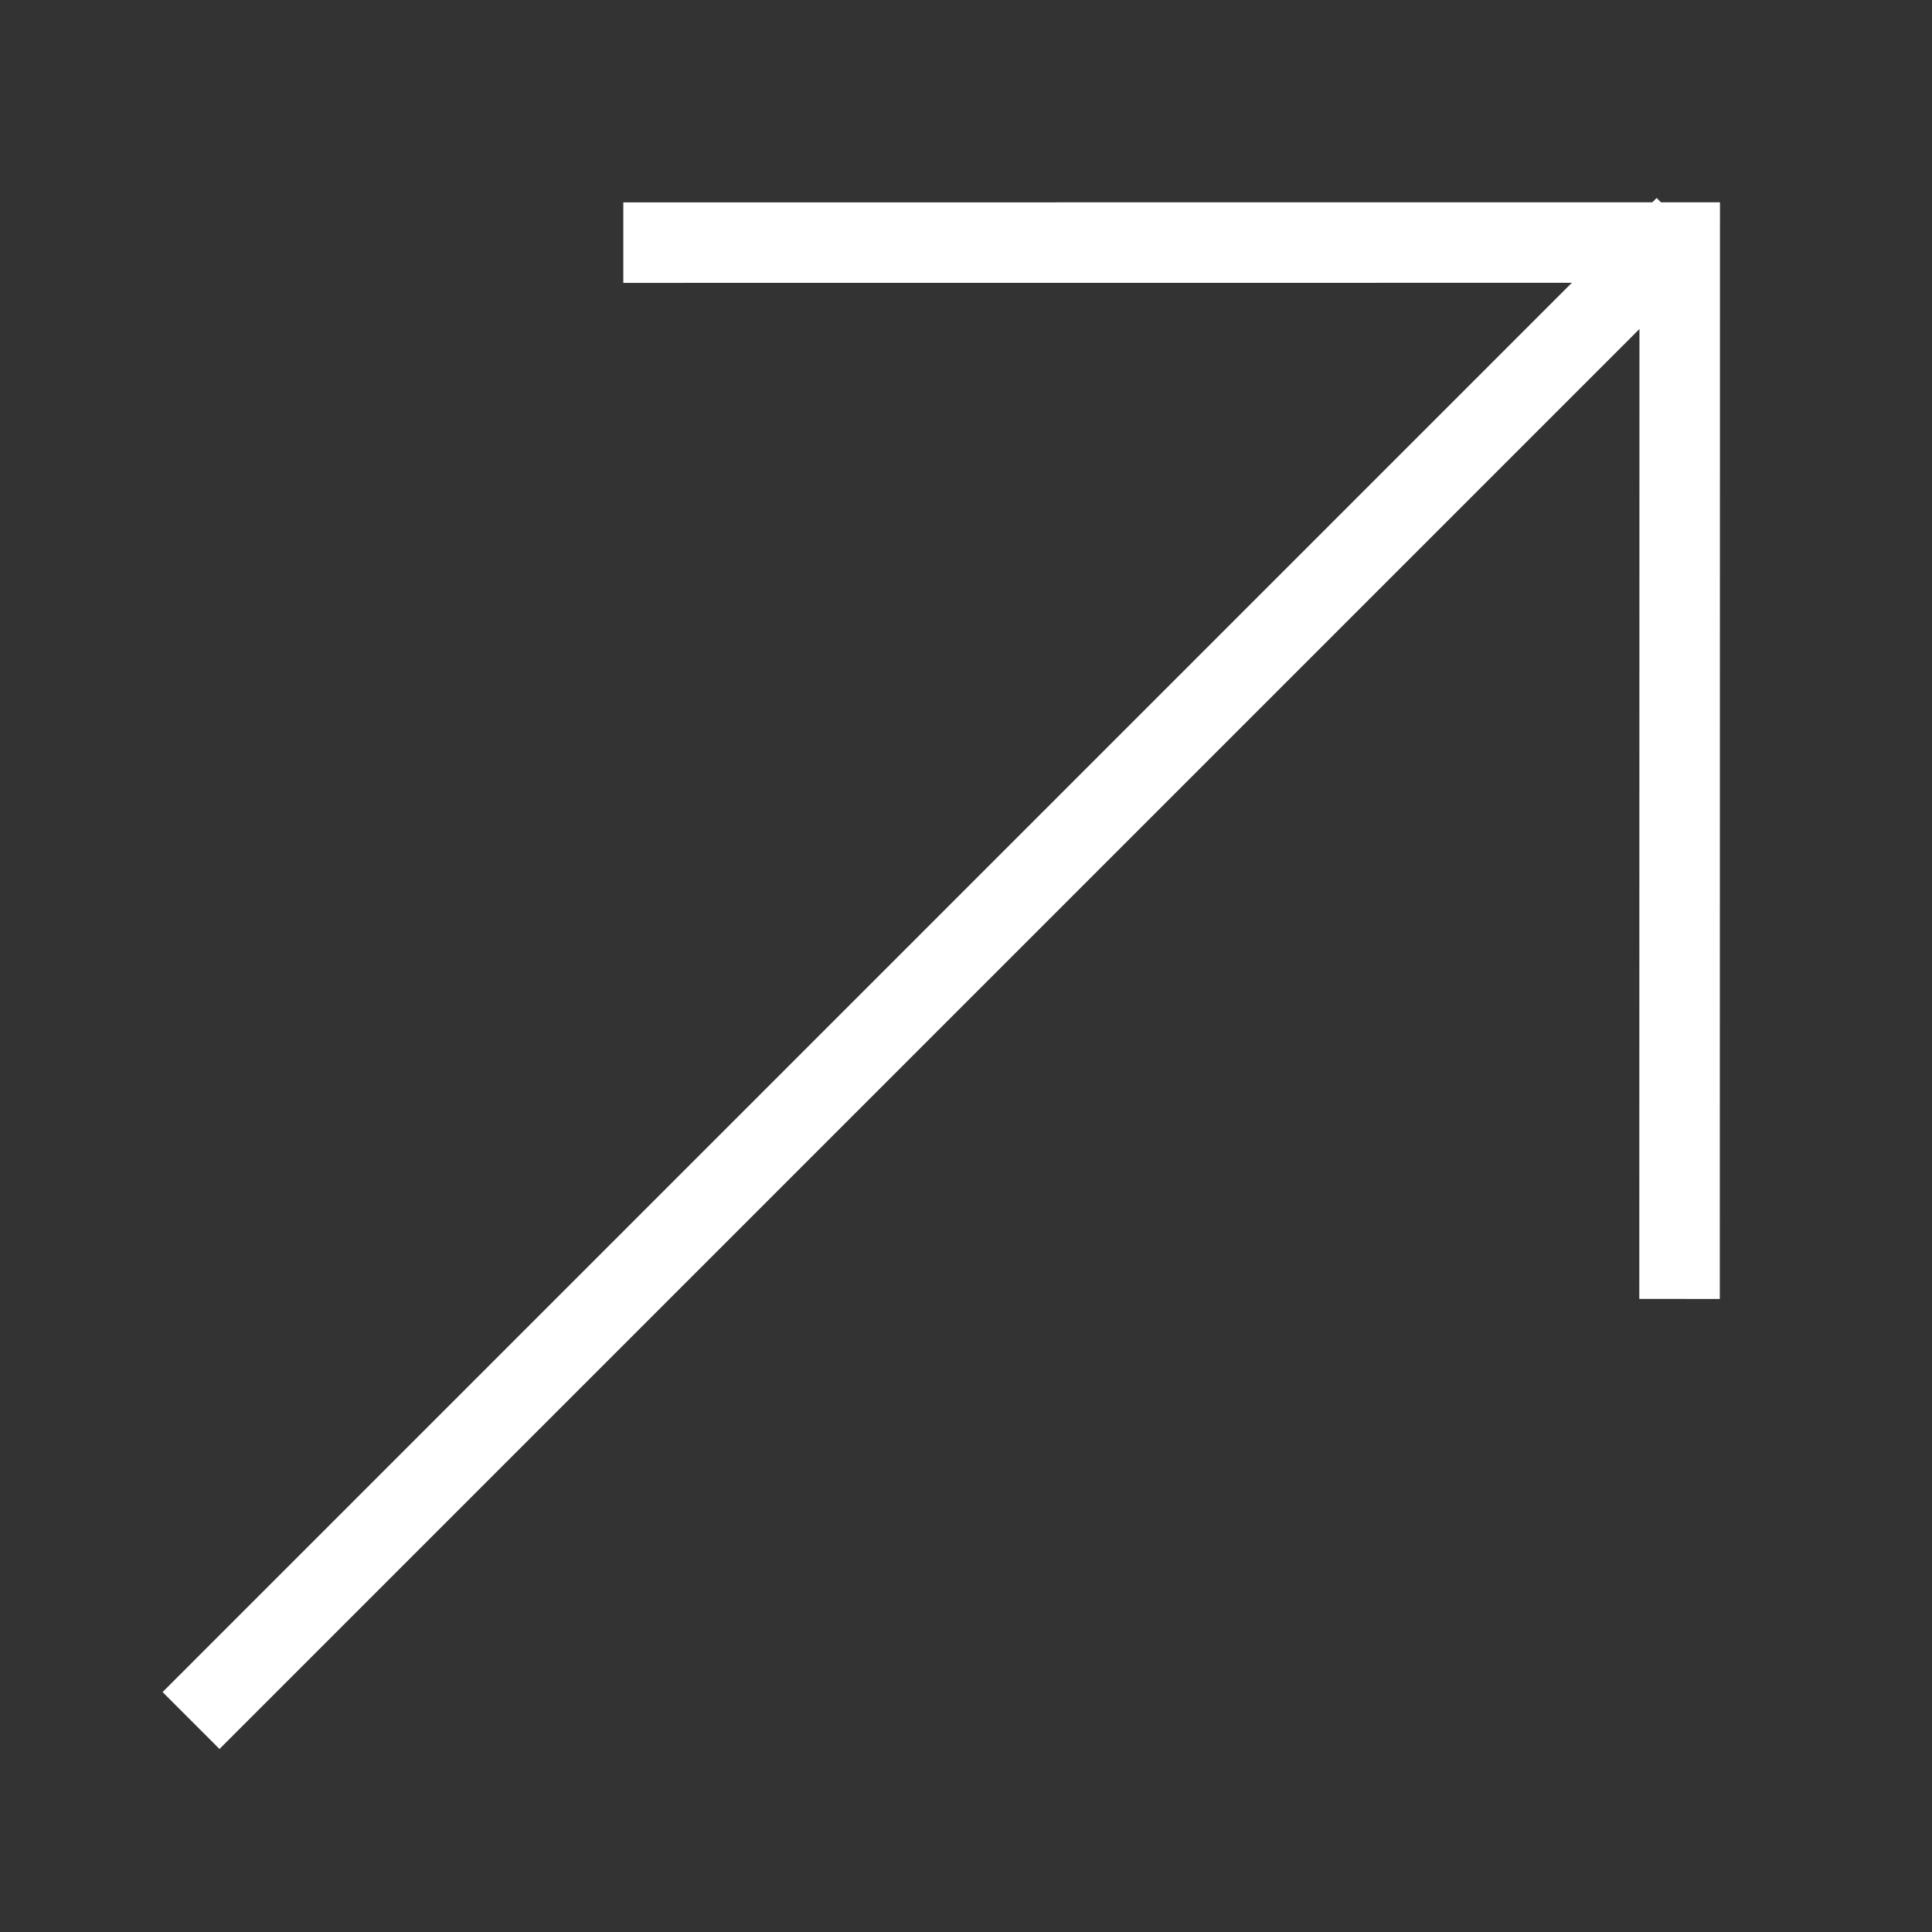 <svg width="24" height="24" viewBox="0 0 24 24" fill="none" xmlns="http://www.w3.org/2000/svg">
<rect x="0" y="0" width="24" height="24" fill="#333333" stroke="none"/>
<mask id="mask0_47150_32" style="mask-type:alpha" maskUnits="userSpaceOnUse" x="0" y="0" width="24" height="24">
<rect width="24" height="24" fill="#D9D9D9"/>
</mask>
<g mask="url(#mask0_47150_32)">
<path d="M2.373 21.373L20.933 2.813" stroke="white" stroke-width="1"/>
<path d="M7.743 3.014L20.866 3.013L20.864 16.136" stroke="white" stroke-width="1"/>
</g>
</svg>
